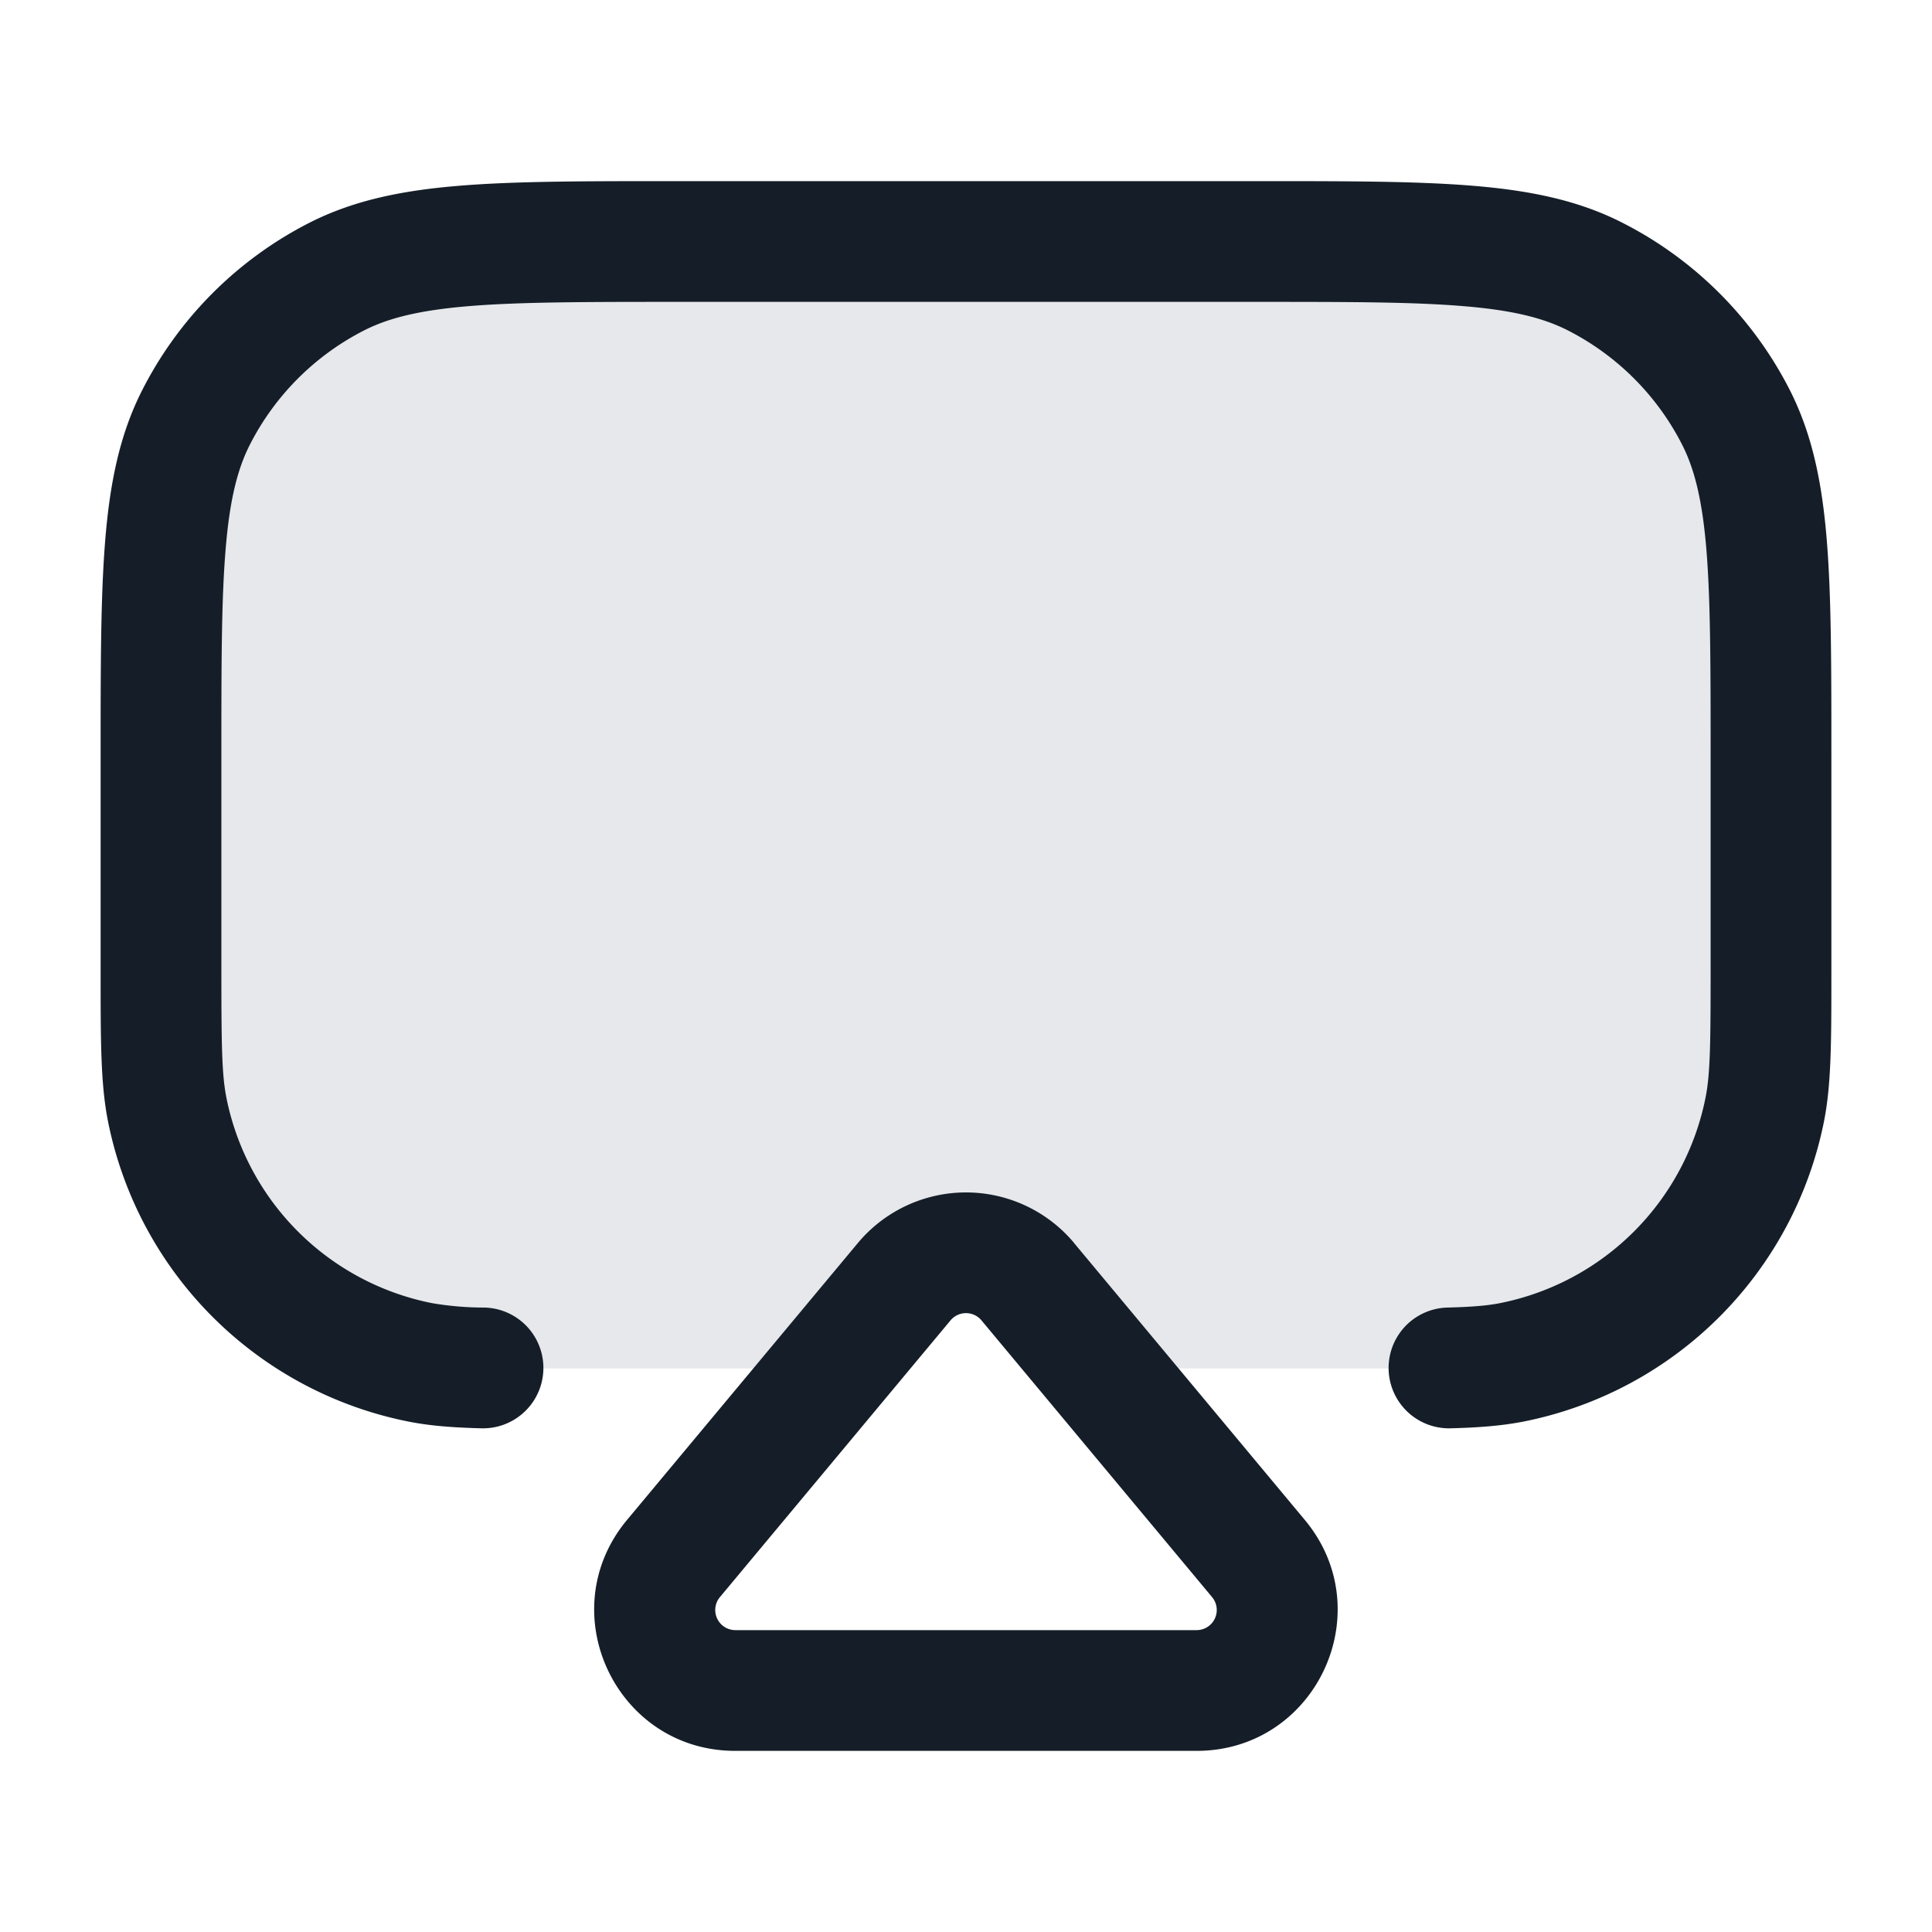 <svg viewBox="0 0 24 24" fill="none" xmlns="http://www.w3.org/2000/svg"><path fill-rule="evenodd" clip-rule="evenodd" d="M6 3a4 4 0 0 0-4 4v6a4 4 0 0 0 4 4h4.333l.899-1.078a1 1 0 0 1 1.536 0L13.667 17H18a4 4 0 0 0 4-4V7a4 4 0 0 0-4-4H6Z" fill="#636F7E" fill-opacity=".16"/><path fill-rule="evenodd" clip-rule="evenodd" d="M8.4 2.25h-.033c-1.092 0-1.958 0-2.655.057-.714.058-1.317.18-1.868.46a4.75 4.75 0 0 0-2.076 2.077c-.281.55-.403 1.154-.461 1.868-.057.697-.057 1.563-.057 2.655v2.728c0 .838 0 1.372.091 1.832a4.75 4.75 0 0 0 3.732 3.732c.277.055.564.075.908.084a.75.75 0 1 0 .038-1.5 3.882 3.882 0 0 1-.653-.055 3.25 3.25 0 0 1-2.554-2.554c-.058-.296-.062-.669-.062-1.634V9.4c0-1.132 0-1.937.052-2.566.05-.62.147-1.005.302-1.31a3.25 3.25 0 0 1 1.42-1.42c.305-.155.69-.251 1.31-.302.63-.051 1.434-.052 2.566-.052h7.2c1.133 0 1.937 0 2.566.052.62.05 1.005.147 1.31.302l.338-.664-.338.664a3.25 3.25 0 0 1 1.42 1.42c.155.305.251.69.302 1.31.051.63.052 1.434.052 2.566V12c0 .965-.004 1.338-.063 1.634a3.25 3.25 0 0 1-2.553 2.554c-.152.03-.34.047-.653.055a.75.75 0 0 0 .038 1.5c.344-.009.631-.03.908-.084a4.75 4.75 0 0 0 3.732-3.732c.091-.46.091-.994.091-1.832V9.367c0-1.092 0-1.958-.057-2.655-.058-.714-.18-1.317-.46-1.868a4.75 4.75 0 0 0-2.077-2.076c-.55-.281-1.154-.403-1.868-.461-.697-.057-1.563-.057-2.655-.057H8.4Zm4.944 13.192a1.75 1.75 0 0 0-2.688 0L7.79 18.88c-.95 1.14-.14 2.87 1.344 2.87h5.73c1.484 0 2.294-1.73 1.344-2.87l-2.865-3.438Zm-1.536.96a.25.25 0 0 1 .384 0l2.865 3.438a.25.25 0 0 1-.192.41h-5.73a.25.25 0 0 1-.192-.41l2.865-3.438Z" fill="#151E28"/></svg>